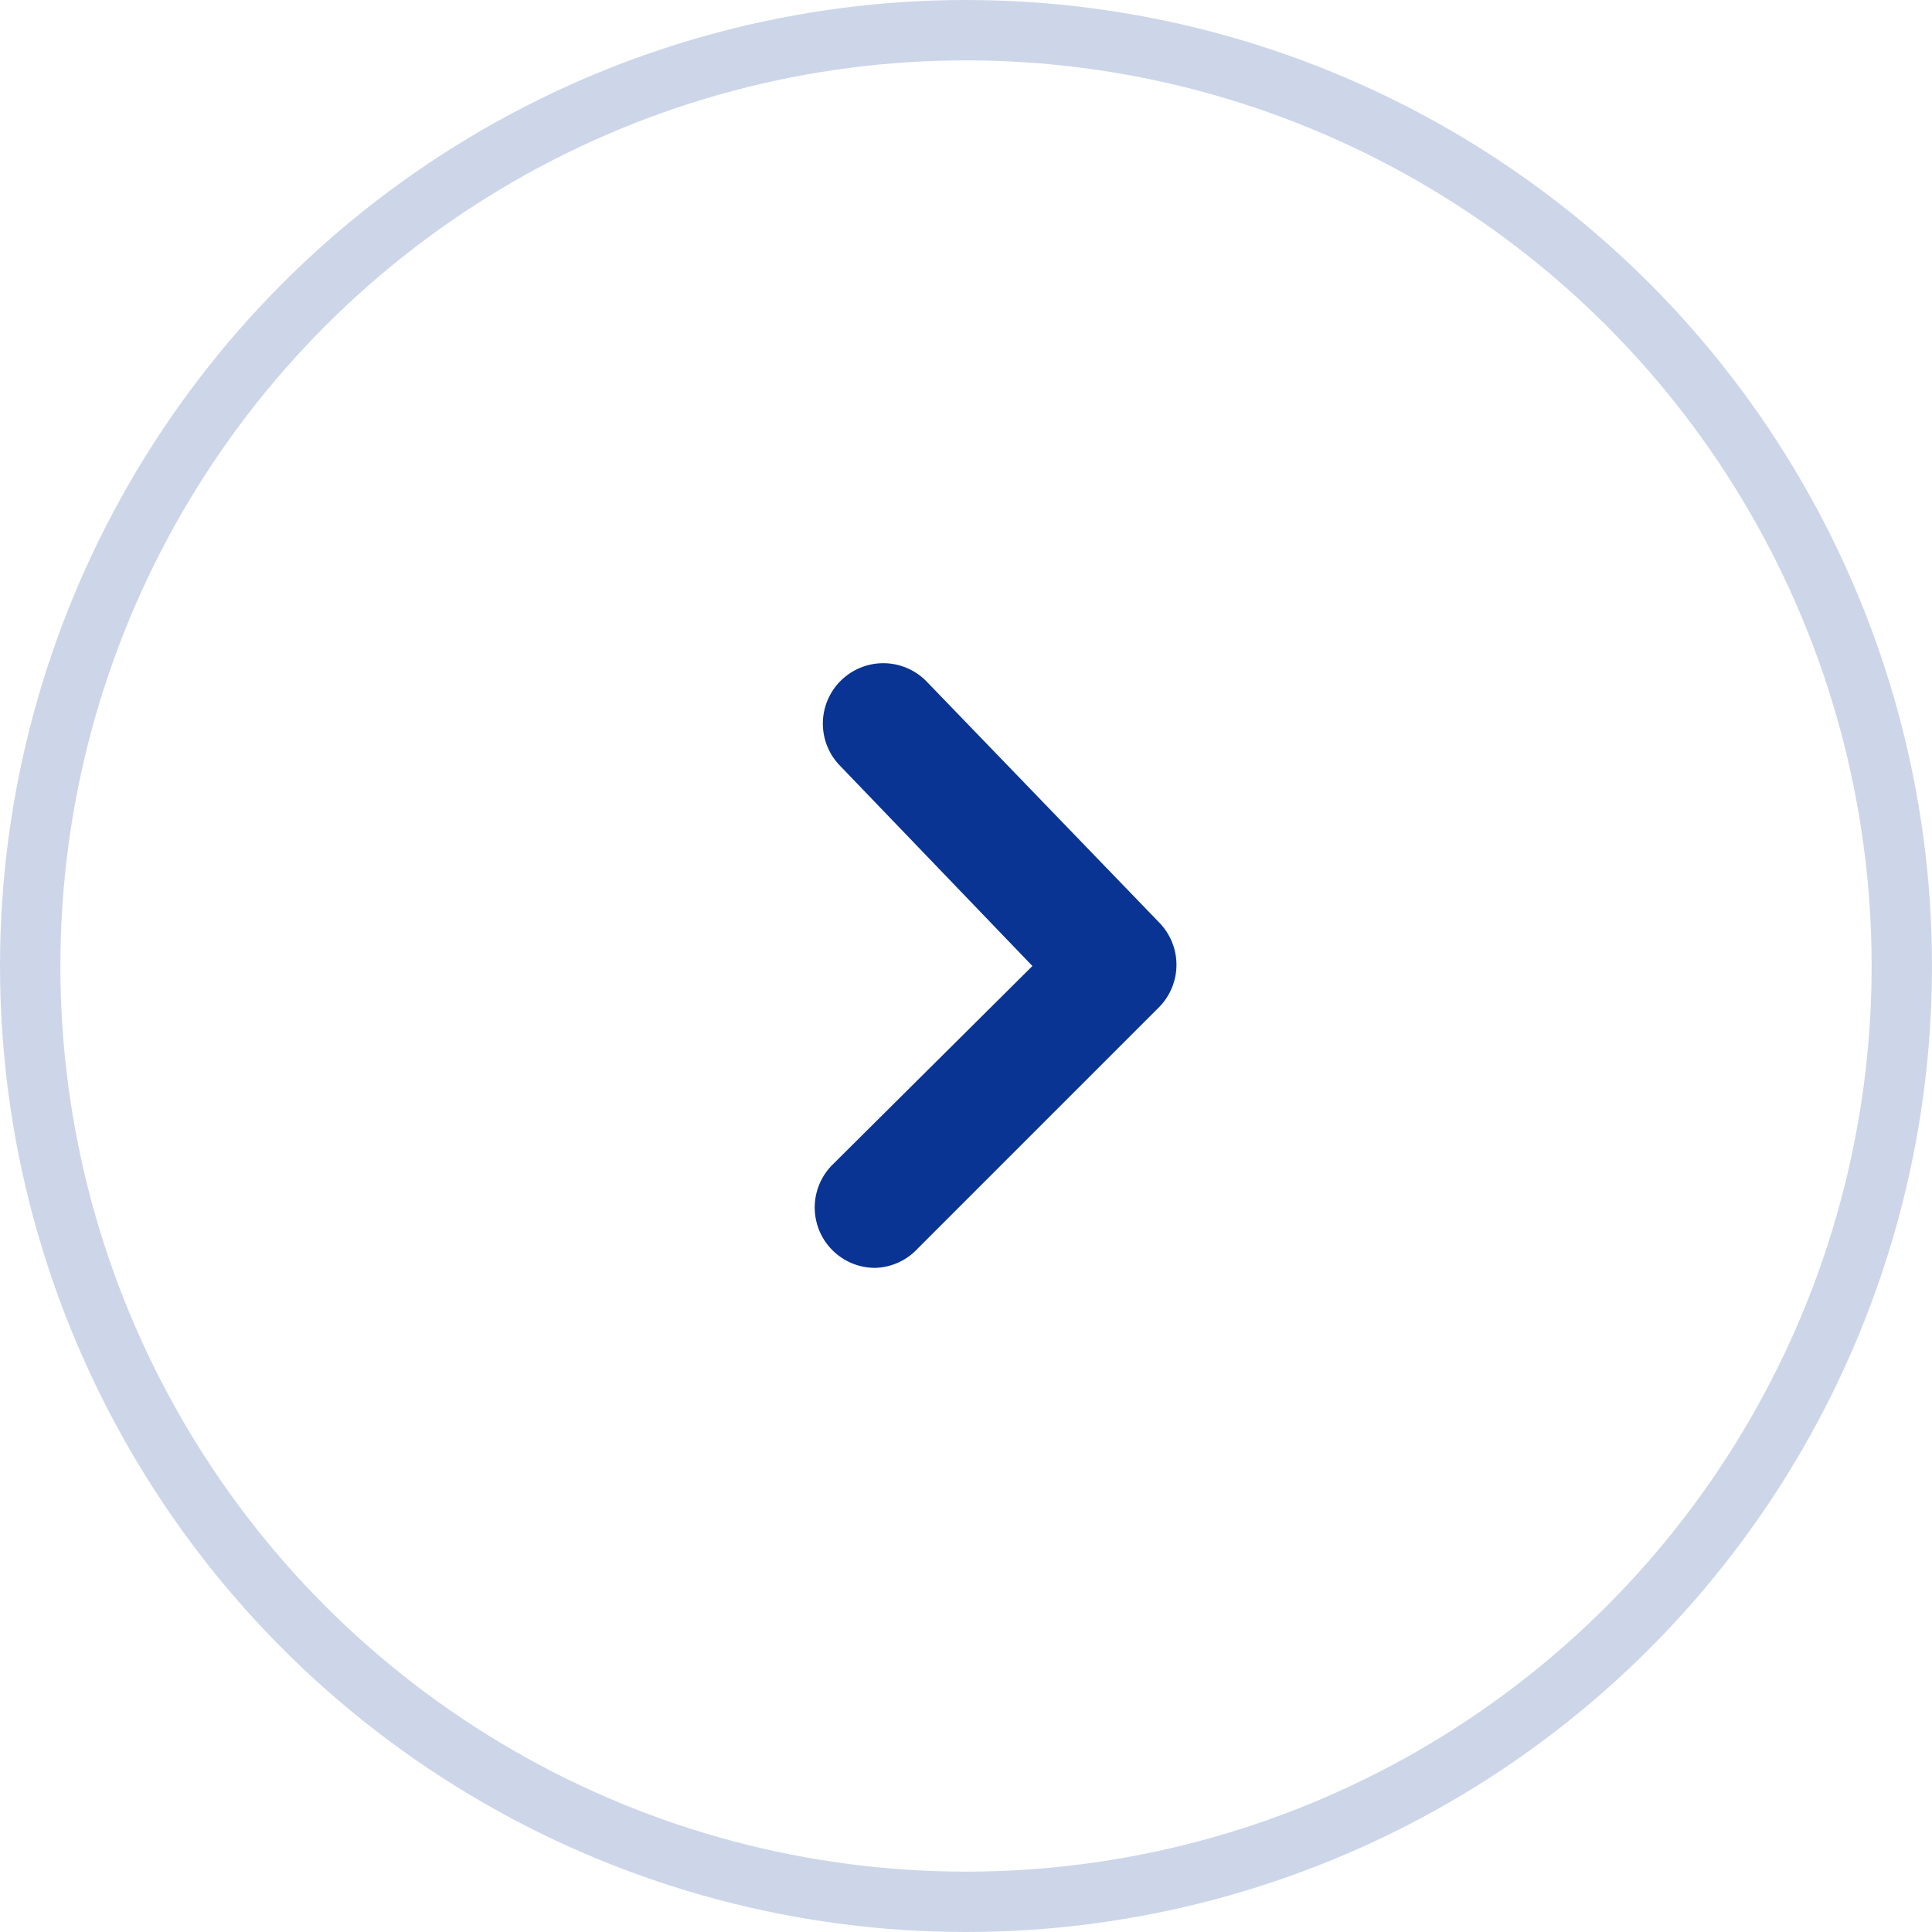<svg width="64" height="64" viewBox="0 0 64 64" fill="none" xmlns="http://www.w3.org/2000/svg">
<circle cx="32" cy="32" r="31" stroke="#093493" stroke-opacity="0.2" stroke-width="2"/>
<path d="M29 42C28.737 42.002 28.476 41.951 28.232 41.852C27.988 41.752 27.767 41.606 27.58 41.42C27.392 41.234 27.244 41.013 27.142 40.77C27.041 40.526 26.988 40.264 26.988 40C26.988 39.736 27.041 39.475 27.142 39.231C27.244 38.987 27.392 38.766 27.58 38.58L34.2 32L27.84 25.38C27.467 25.006 27.258 24.499 27.258 23.97C27.258 23.442 27.467 22.935 27.84 22.56C28.026 22.373 28.247 22.224 28.491 22.123C28.734 22.021 28.996 21.969 29.26 21.969C29.524 21.969 29.785 22.021 30.029 22.123C30.273 22.224 30.494 22.373 30.68 22.56L38.4 30.56C38.766 30.934 38.972 31.437 38.972 31.96C38.972 32.484 38.766 32.986 38.4 33.36L30.4 41.36C30.22 41.554 30.004 41.711 29.764 41.82C29.524 41.93 29.264 41.991 29 42Z" fill="#093493"/>
</svg>
